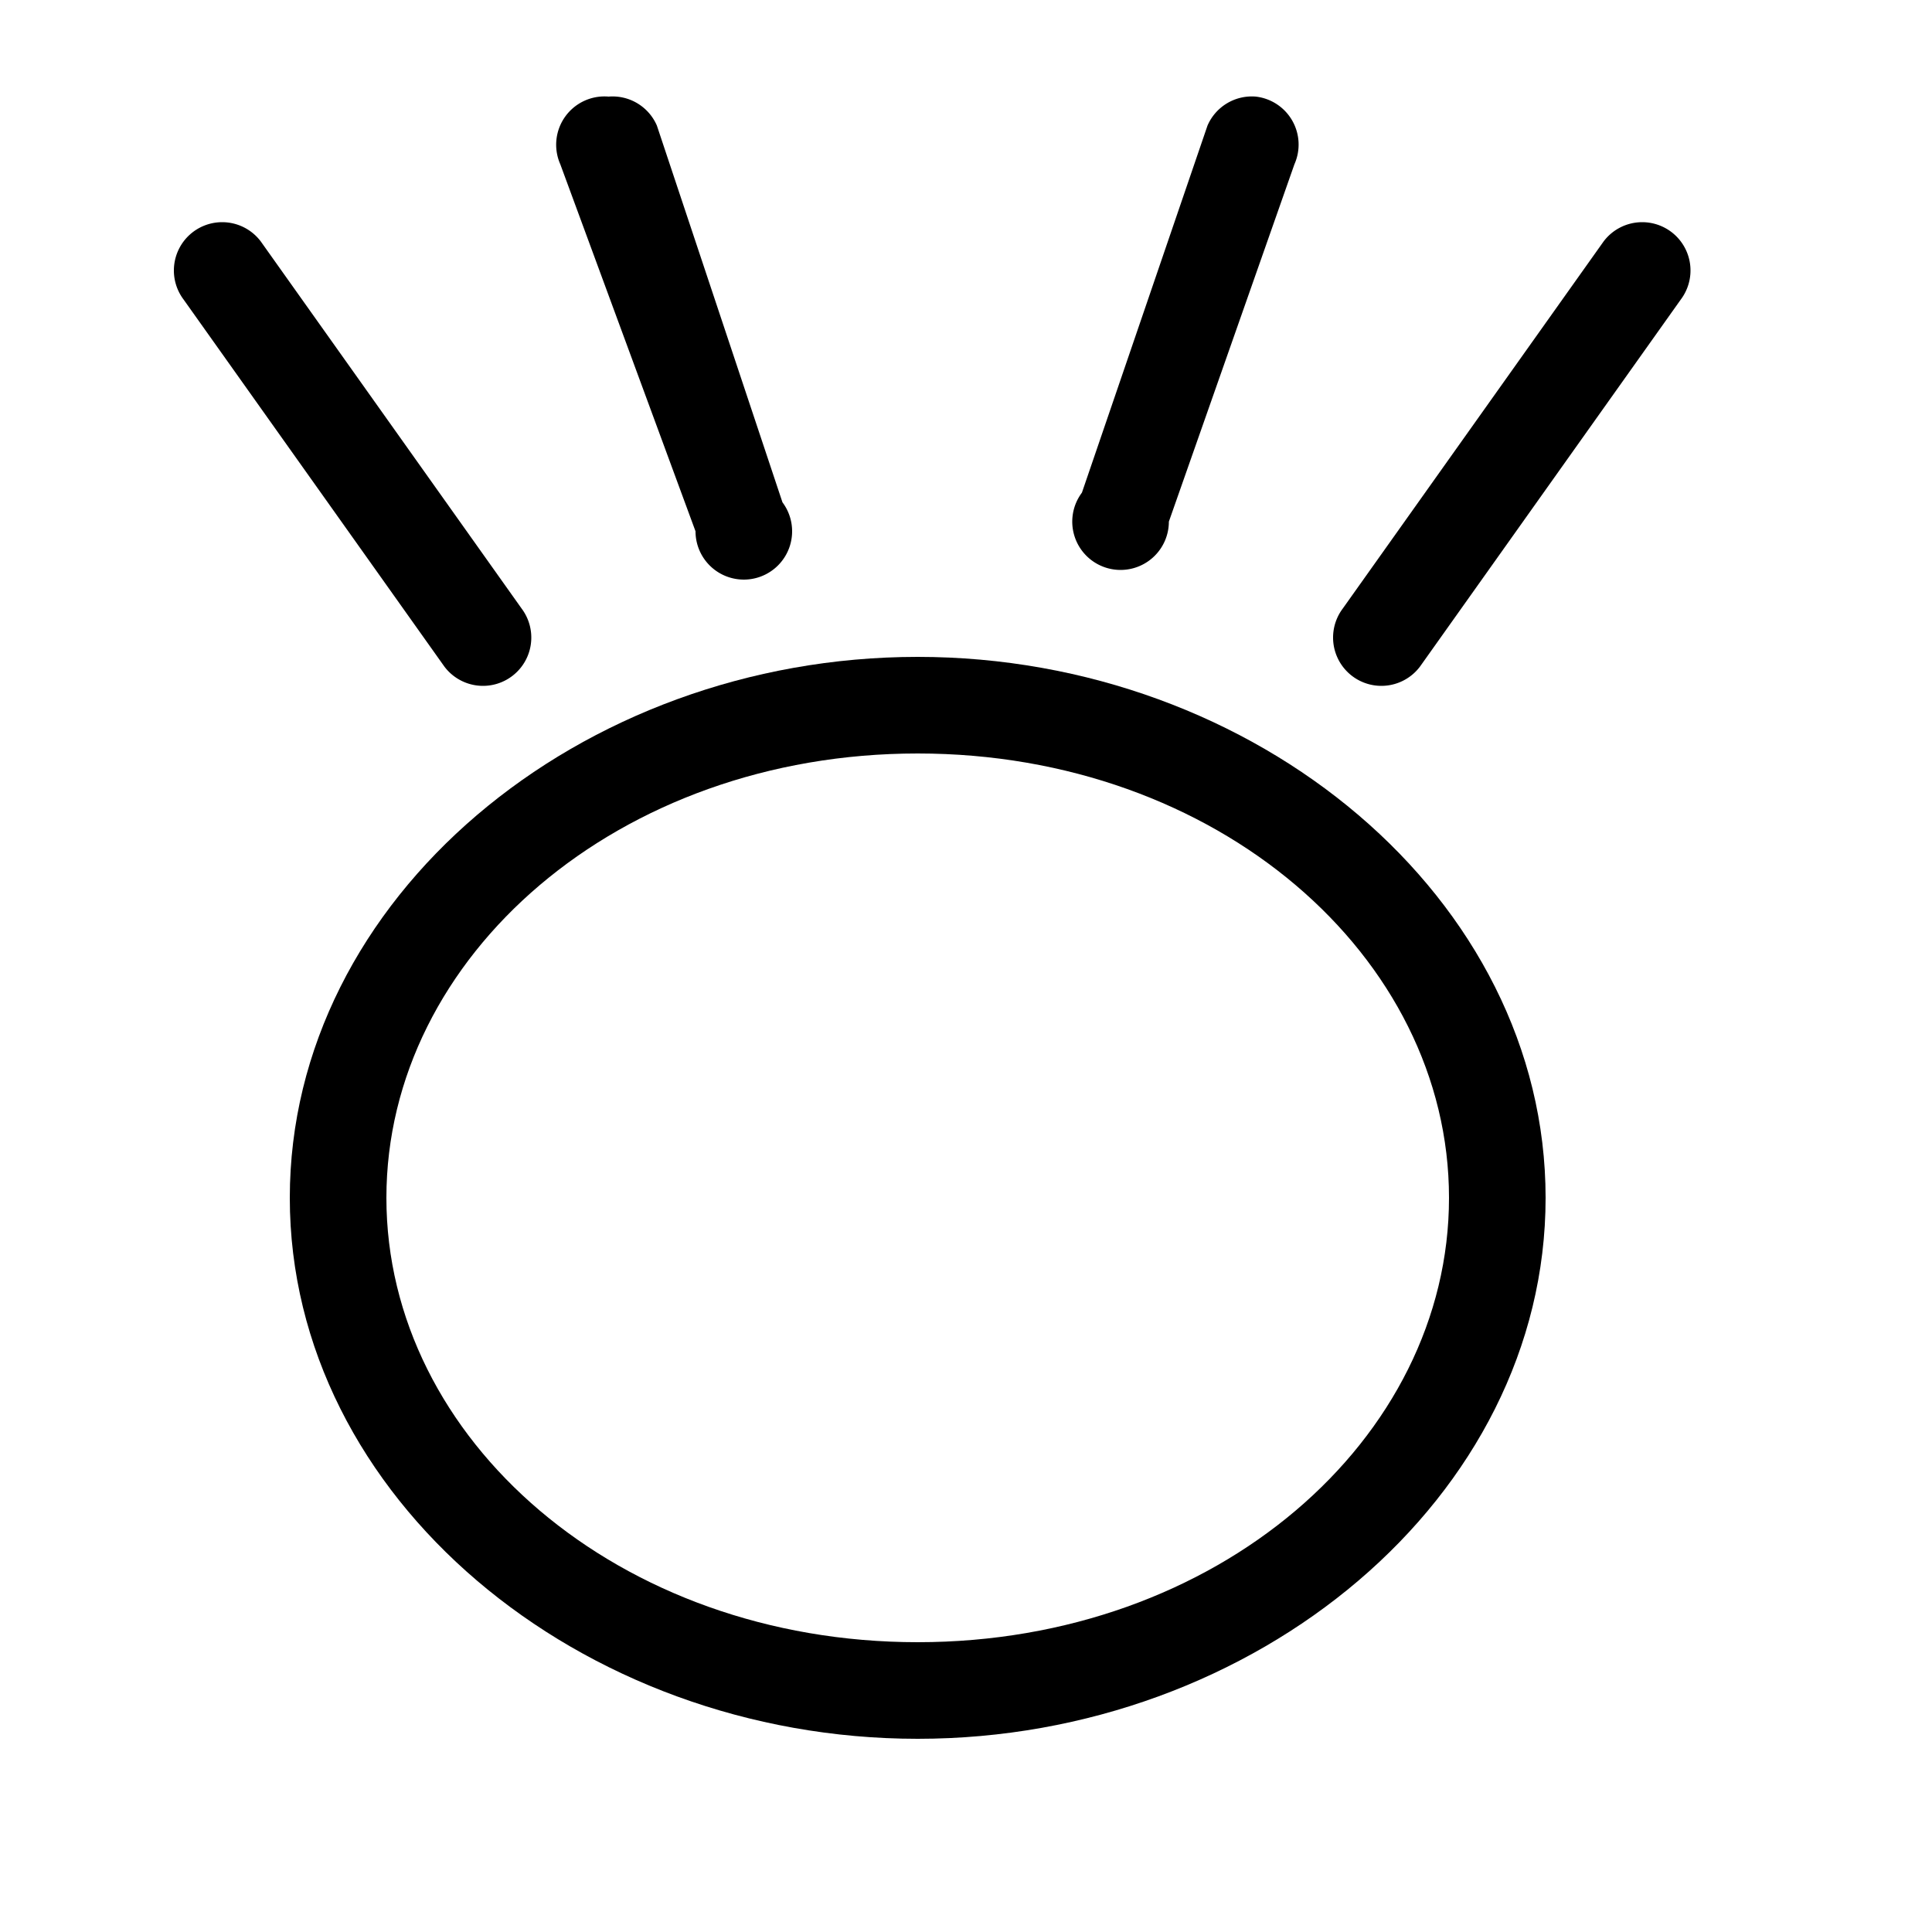 <?xml version="1.0" encoding="UTF-8" standalone="no"?>
<svg
   xmlns:dc="http://purl.org/dc/elements/1.1/"
   xmlns:cc="http://creativecommons.org/ns#"
   xmlns:rdf="http://www.w3.org/1999/02/22-rdf-syntax-ns#"
   xmlns:svg="http://www.w3.org/2000/svg"
   xmlns="http://www.w3.org/2000/svg"
   id="svg4693"
   version="1.1"
   width="20"
   height="20"
   viewBox="0 0 20 20">
  <defs
     id="defs4697" />
  <path
     id="path4176-0"
     d="m 9.5,6.8 c -3.5,0 -6.5,2.5 -6.5,5.6 0,3.1 3,5.6 6.5,5.6 3.5,0 6.5,-2.5 6.5,-5.6 0,-3.1 -3,-5.6 -6.5,-5.6 z m 0,1 c 3.1,0 5.5,2.1 5.5,4.6 0,2.5 -2.4,4.6 -5.5,4.6 -3.1,0 -5.5,-2.1 -5.5,-4.6 0,-2.5 2.4,-4.6 5.5,-4.6 z" />
  <path
     id="path4180-5"
     d="M 2.3,2.3 A 0.5,0.5 0 0 0 1.9,3.1 L 4.6,6.9 A 0.5,0.5 0 1 0 5.4,6.3 L 2.7,2.5 A 0.5,0.5 0 0 0 2.3,2.3 Z" />
  <path
     id="path4182-6"
     d="m 17,2.3 a 0.5,0.5 0 0 0 -0.4,0.2 l -2.7,3.8 a 0.5,0.5 0 1 0 0.8,0.6 L 17.4,3.1 A 0.5,0.5 0 0 0 17,2.3 Z" />
  <path
     id="path4184-64"
     d="M 6.3,1 A 0.5,0.5 0 0 0 5.8,1.7 L 7.2,5.5 A 0.5,0.5 0 1 0 8.1,5.2 L 6.8,1.3 A 0.5,0.5 0 0 0 6.3,1 Z" />
  <path
     id="path4186-0"
     d="M 13,1 A 0.5,0.5 0 0 0 12.5,1.3 l -1.3,3.8 a 0.5,0.5 0 1 0 0.9,0.3 L 13.4,1.7 A 0.5,0.5 0 0 0 13,1 Z" />
</svg>
